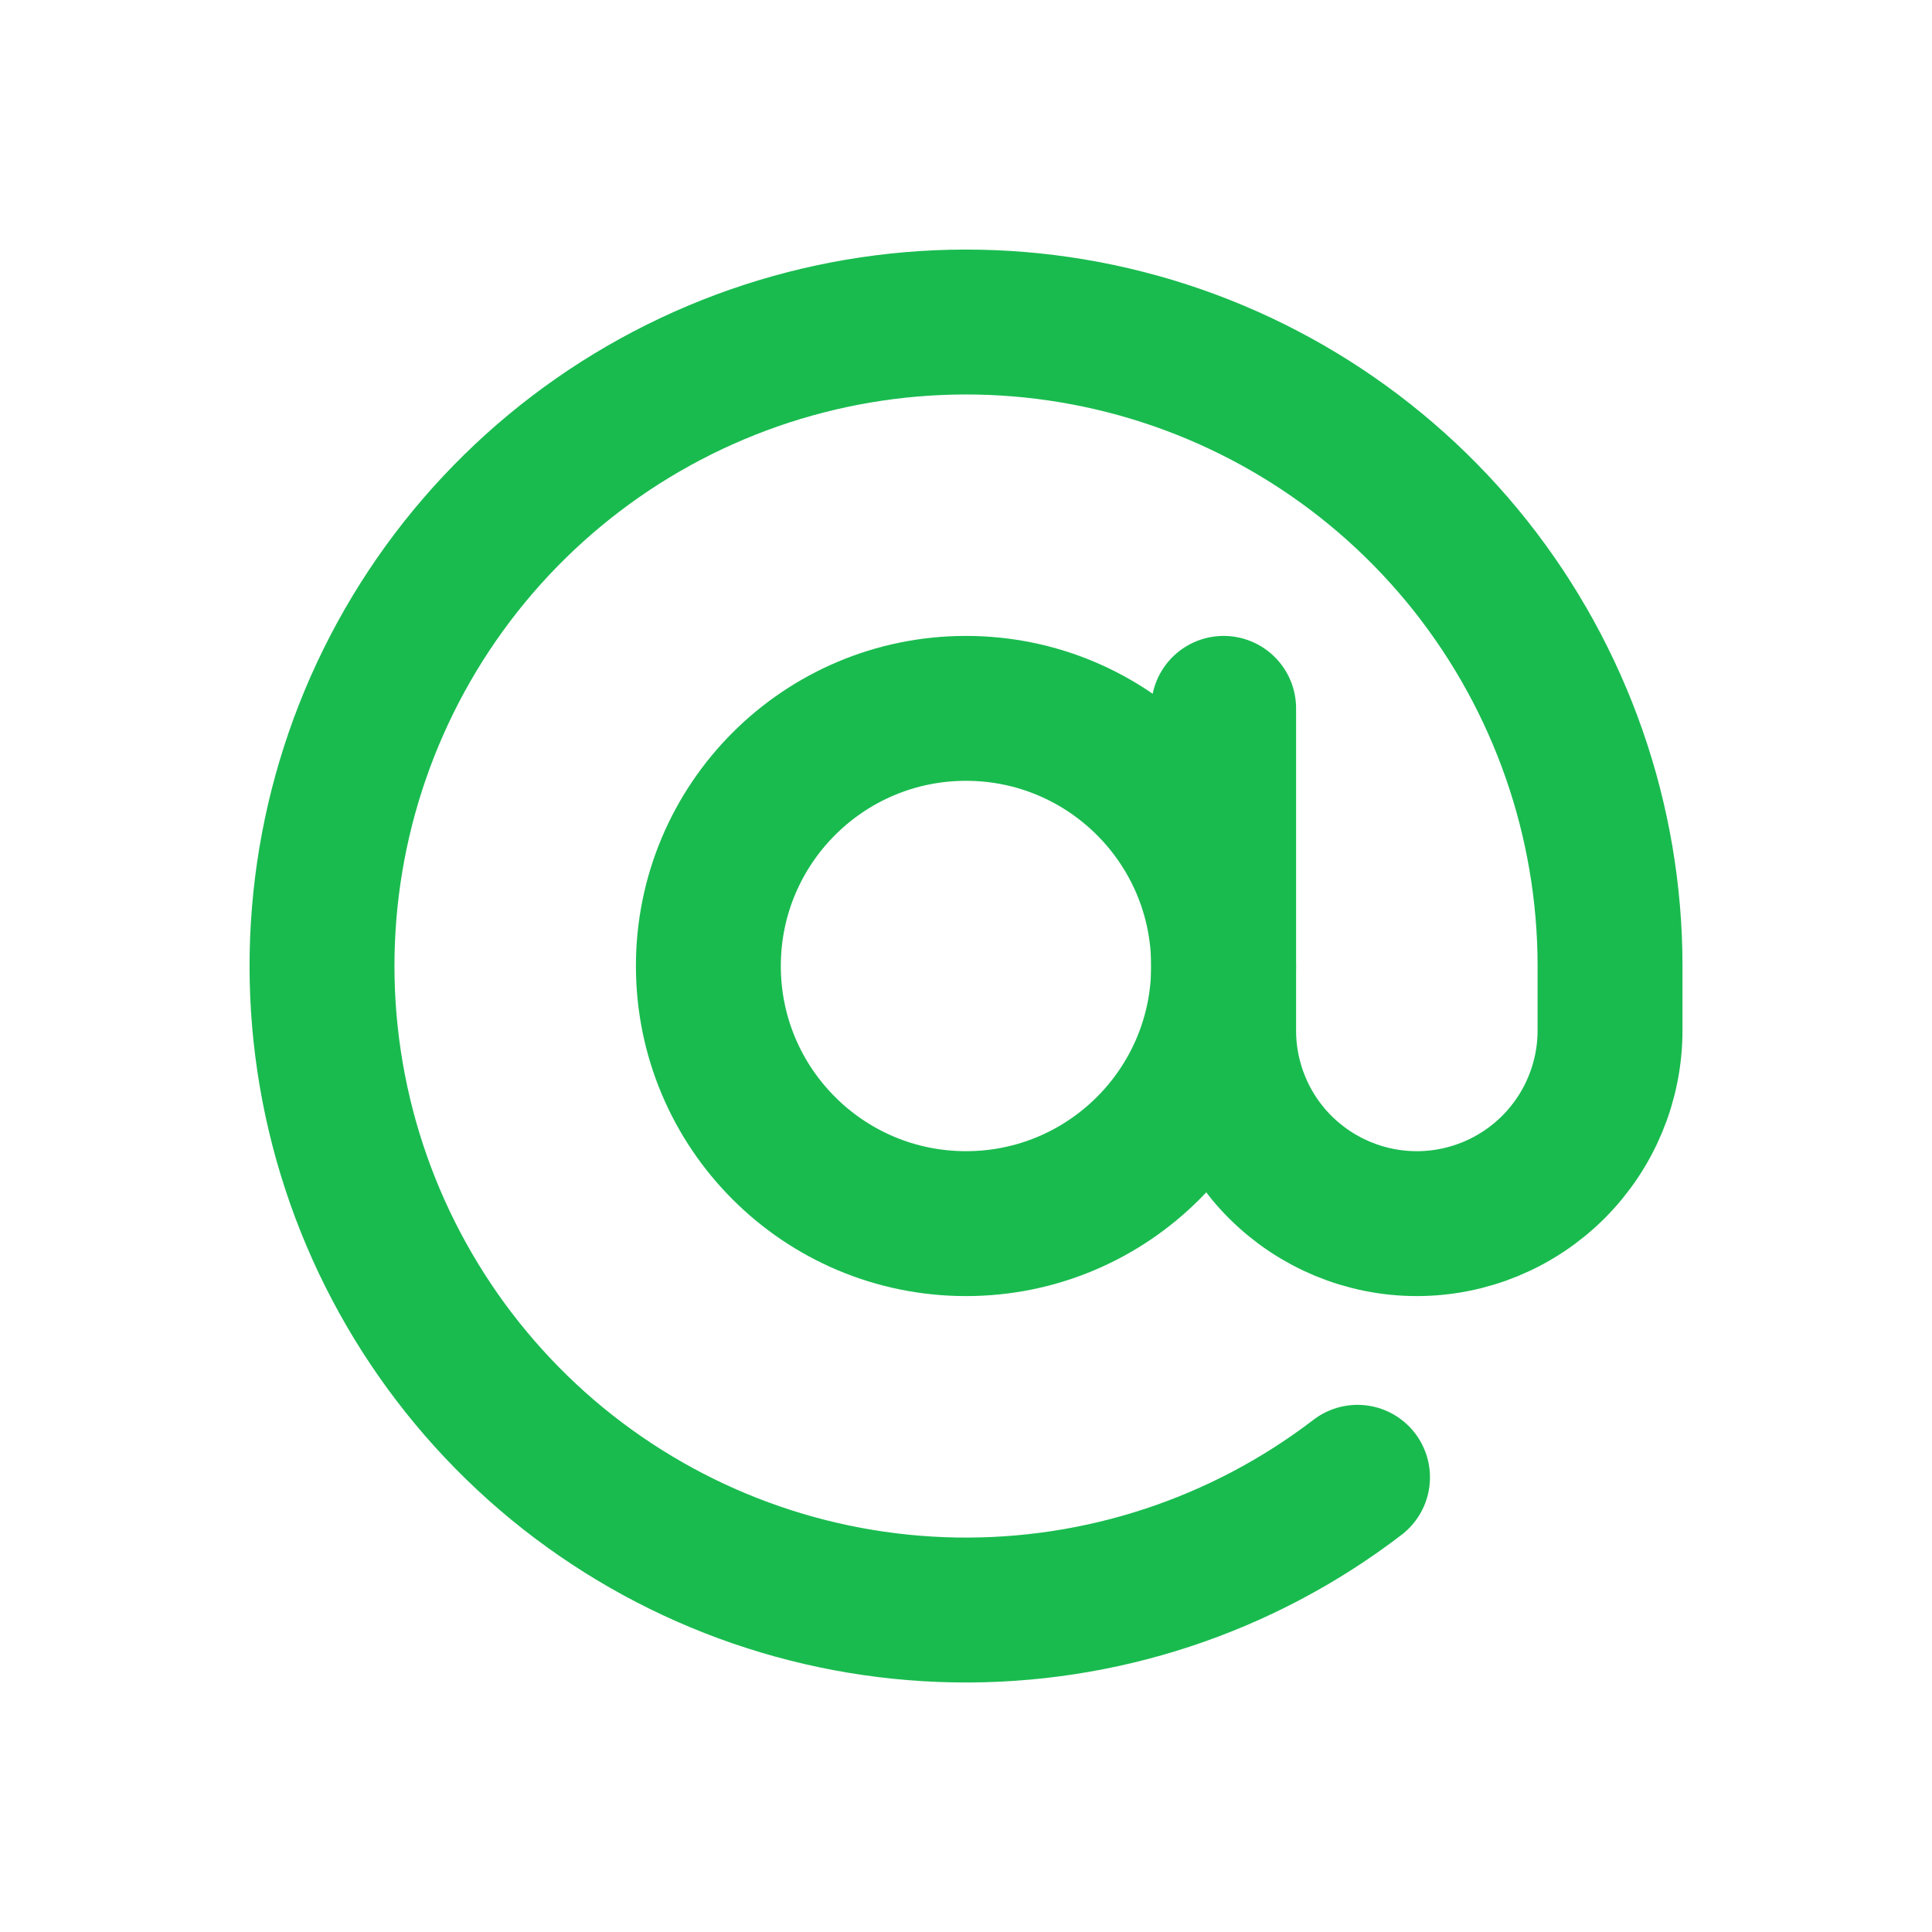 <svg width="20" height="20" viewBox="0 0 20 20" fill="none" xmlns="http://www.w3.org/2000/svg">
<path d="M10 12.667C11.473 12.667 12.667 11.473 12.667 10C12.667 8.527 11.473 7.333 10 7.333C8.527 7.333 7.333 8.527 7.333 10C7.333 11.473 8.527 12.667 10 12.667Z" stroke="#19BB4F" stroke-width="1.5" stroke-linecap="round" stroke-linejoin="round"/>
<path d="M12.667 7.333V10.667C12.667 11.197 12.877 11.706 13.252 12.081C13.628 12.456 14.136 12.667 14.667 12.667C15.197 12.667 15.706 12.456 16.081 12.081C16.456 11.706 16.667 11.197 16.667 10.667V10C16.667 8.495 16.157 7.035 15.222 5.856C14.287 4.678 12.98 3.85 11.515 3.508C10.05 3.166 8.512 3.33 7.152 3.973C5.791 4.616 4.688 5.7 4.022 7.049C3.356 8.398 3.166 9.933 3.483 11.404C3.8 12.875 4.605 14.195 5.767 15.151C6.93 16.106 8.381 16.64 9.885 16.666C11.39 16.692 12.859 16.208 14.053 15.293" stroke="#19BB4F" stroke-width="1.5" stroke-linecap="round" stroke-linejoin="round"/>
</svg>
